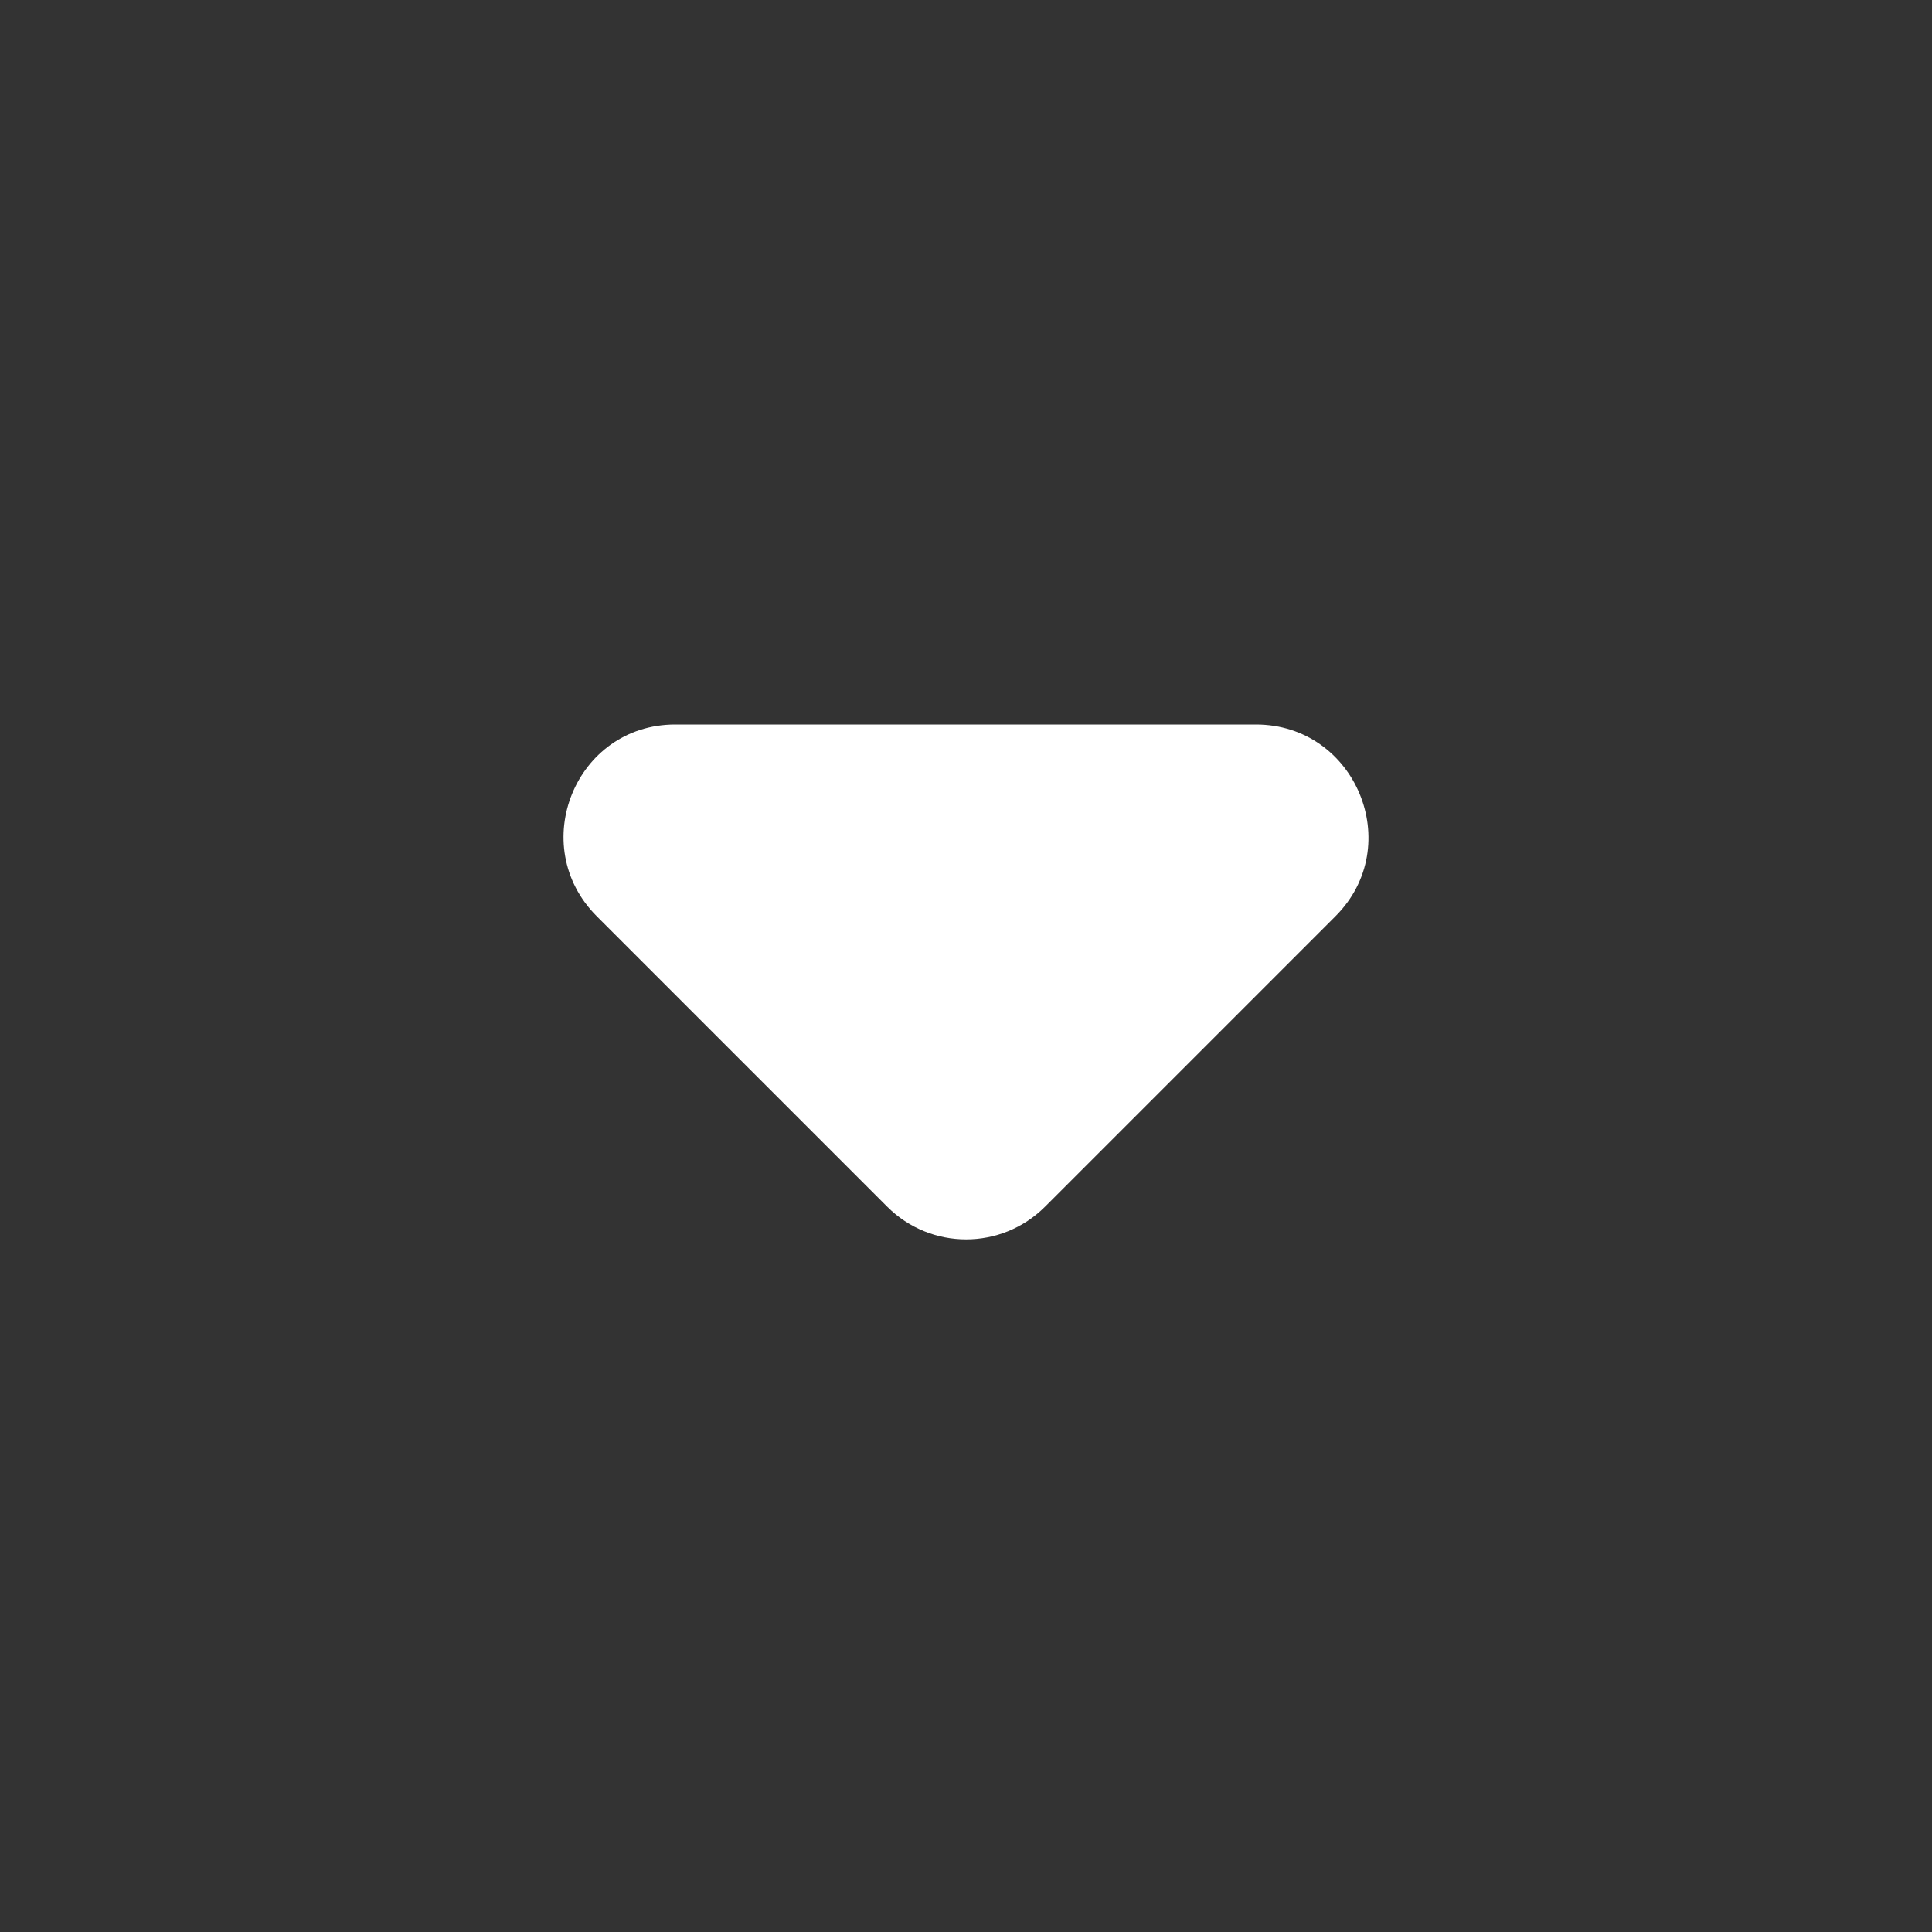 <svg width="24" height="24" viewBox="0 0 24 24" fill="none" xmlns="http://www.w3.org/2000/svg">
<rect x="0" y="0" width="24" height="24" fill="#333333" stroke="none"/>
<path fill-rule="evenodd" clip-rule="evenodd" d="M7.413 11.382L11.02 14.989C11.563 15.532 12.44 15.532 12.983 14.989L16.59 11.382C17.468 10.504 16.841 9 15.602 9H8.388C7.148 9 6.536 10.504 7.413 11.382Z" fill="white"/>
</svg>
